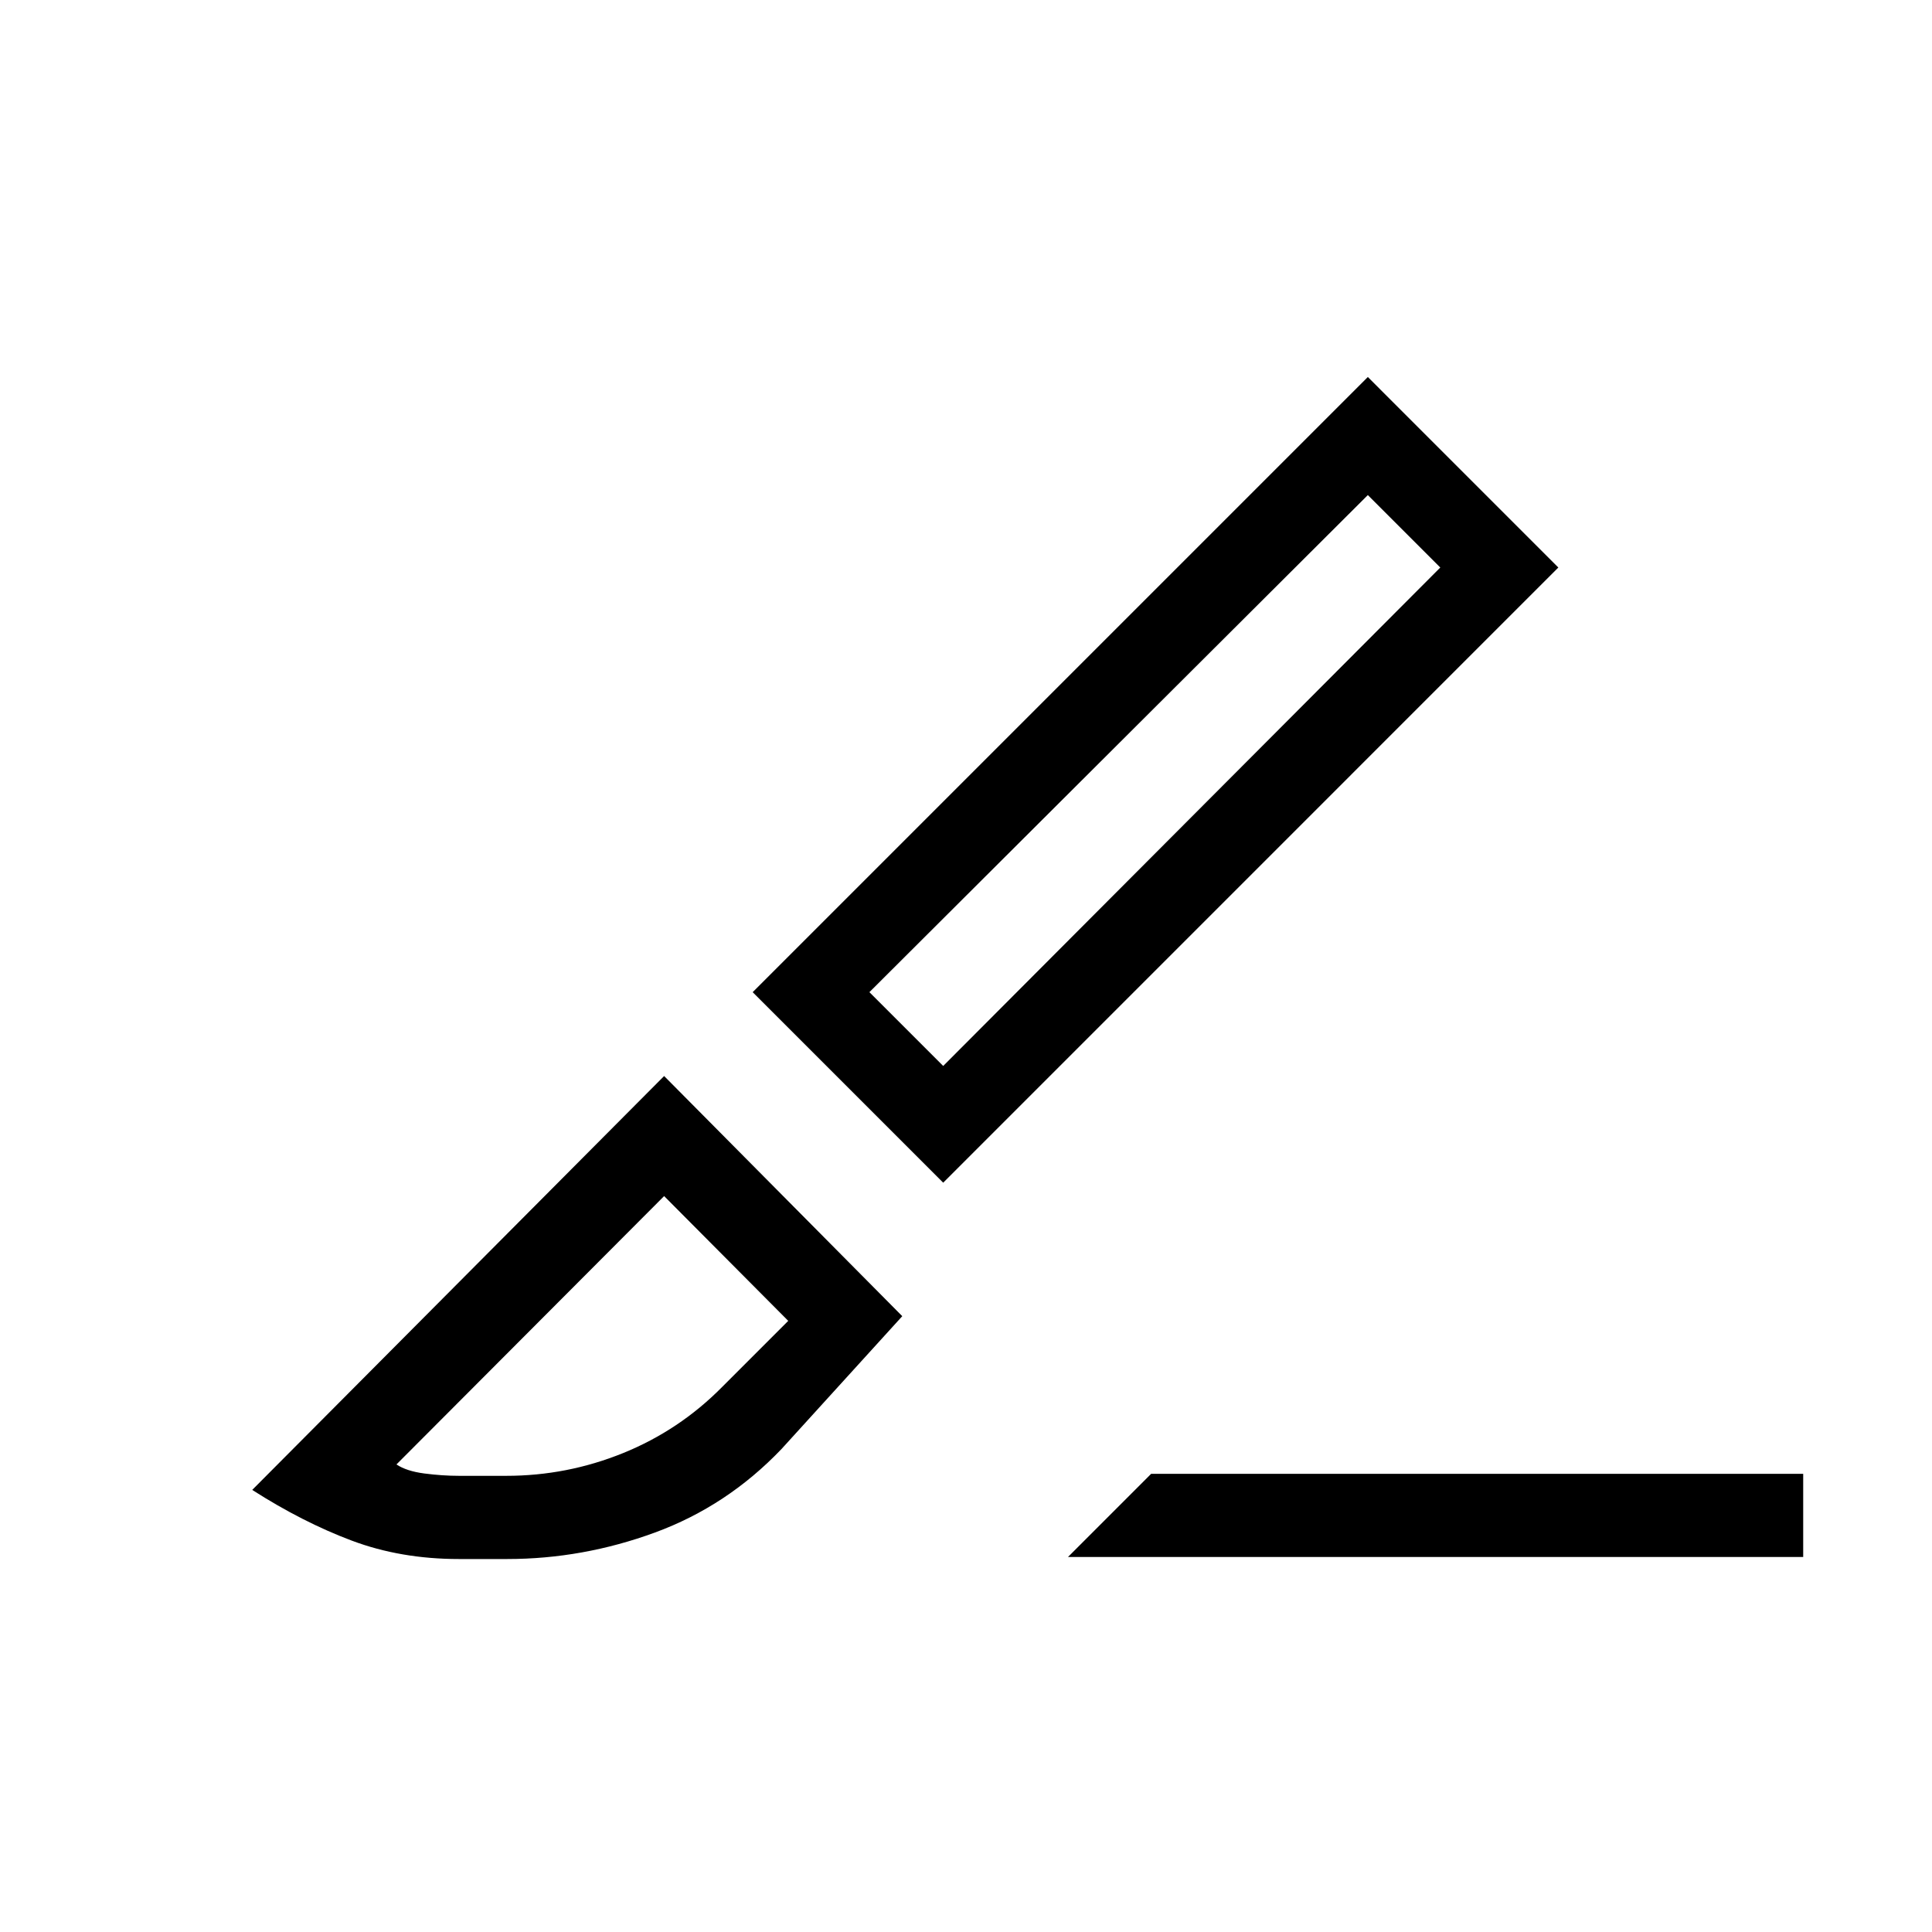 <svg xmlns="http://www.w3.org/2000/svg" height="40" viewBox="0 -960 960 960" width="40"><path d="M468.67-372.33 374-467l305.67-305.67L774.33-678 468.67-372.33Zm0-58 247-247.67-36-36L432-467l36.67 36.67Zm62 244L572-227.67h324v41.34H530.67Zm-302.67 1q-28.9 0-53.28-9.17-24.39-9.17-49.39-25.17L330-425.33 448.33-306l-60 66q-27.08 28.37-62.93 41.52-35.85 13.15-73.4 13.15h-24Zm0-41.34h23.56q30.19 0 58.1-11.32 27.91-11.33 49.12-32.79l32.89-32.89-61.67-62-133 133.34q4.94 3.33 13.88 4.5 8.95 1.16 17.12 1.16ZM715.67-678l-36-36 36 36ZM330-365.67Z"/></svg>